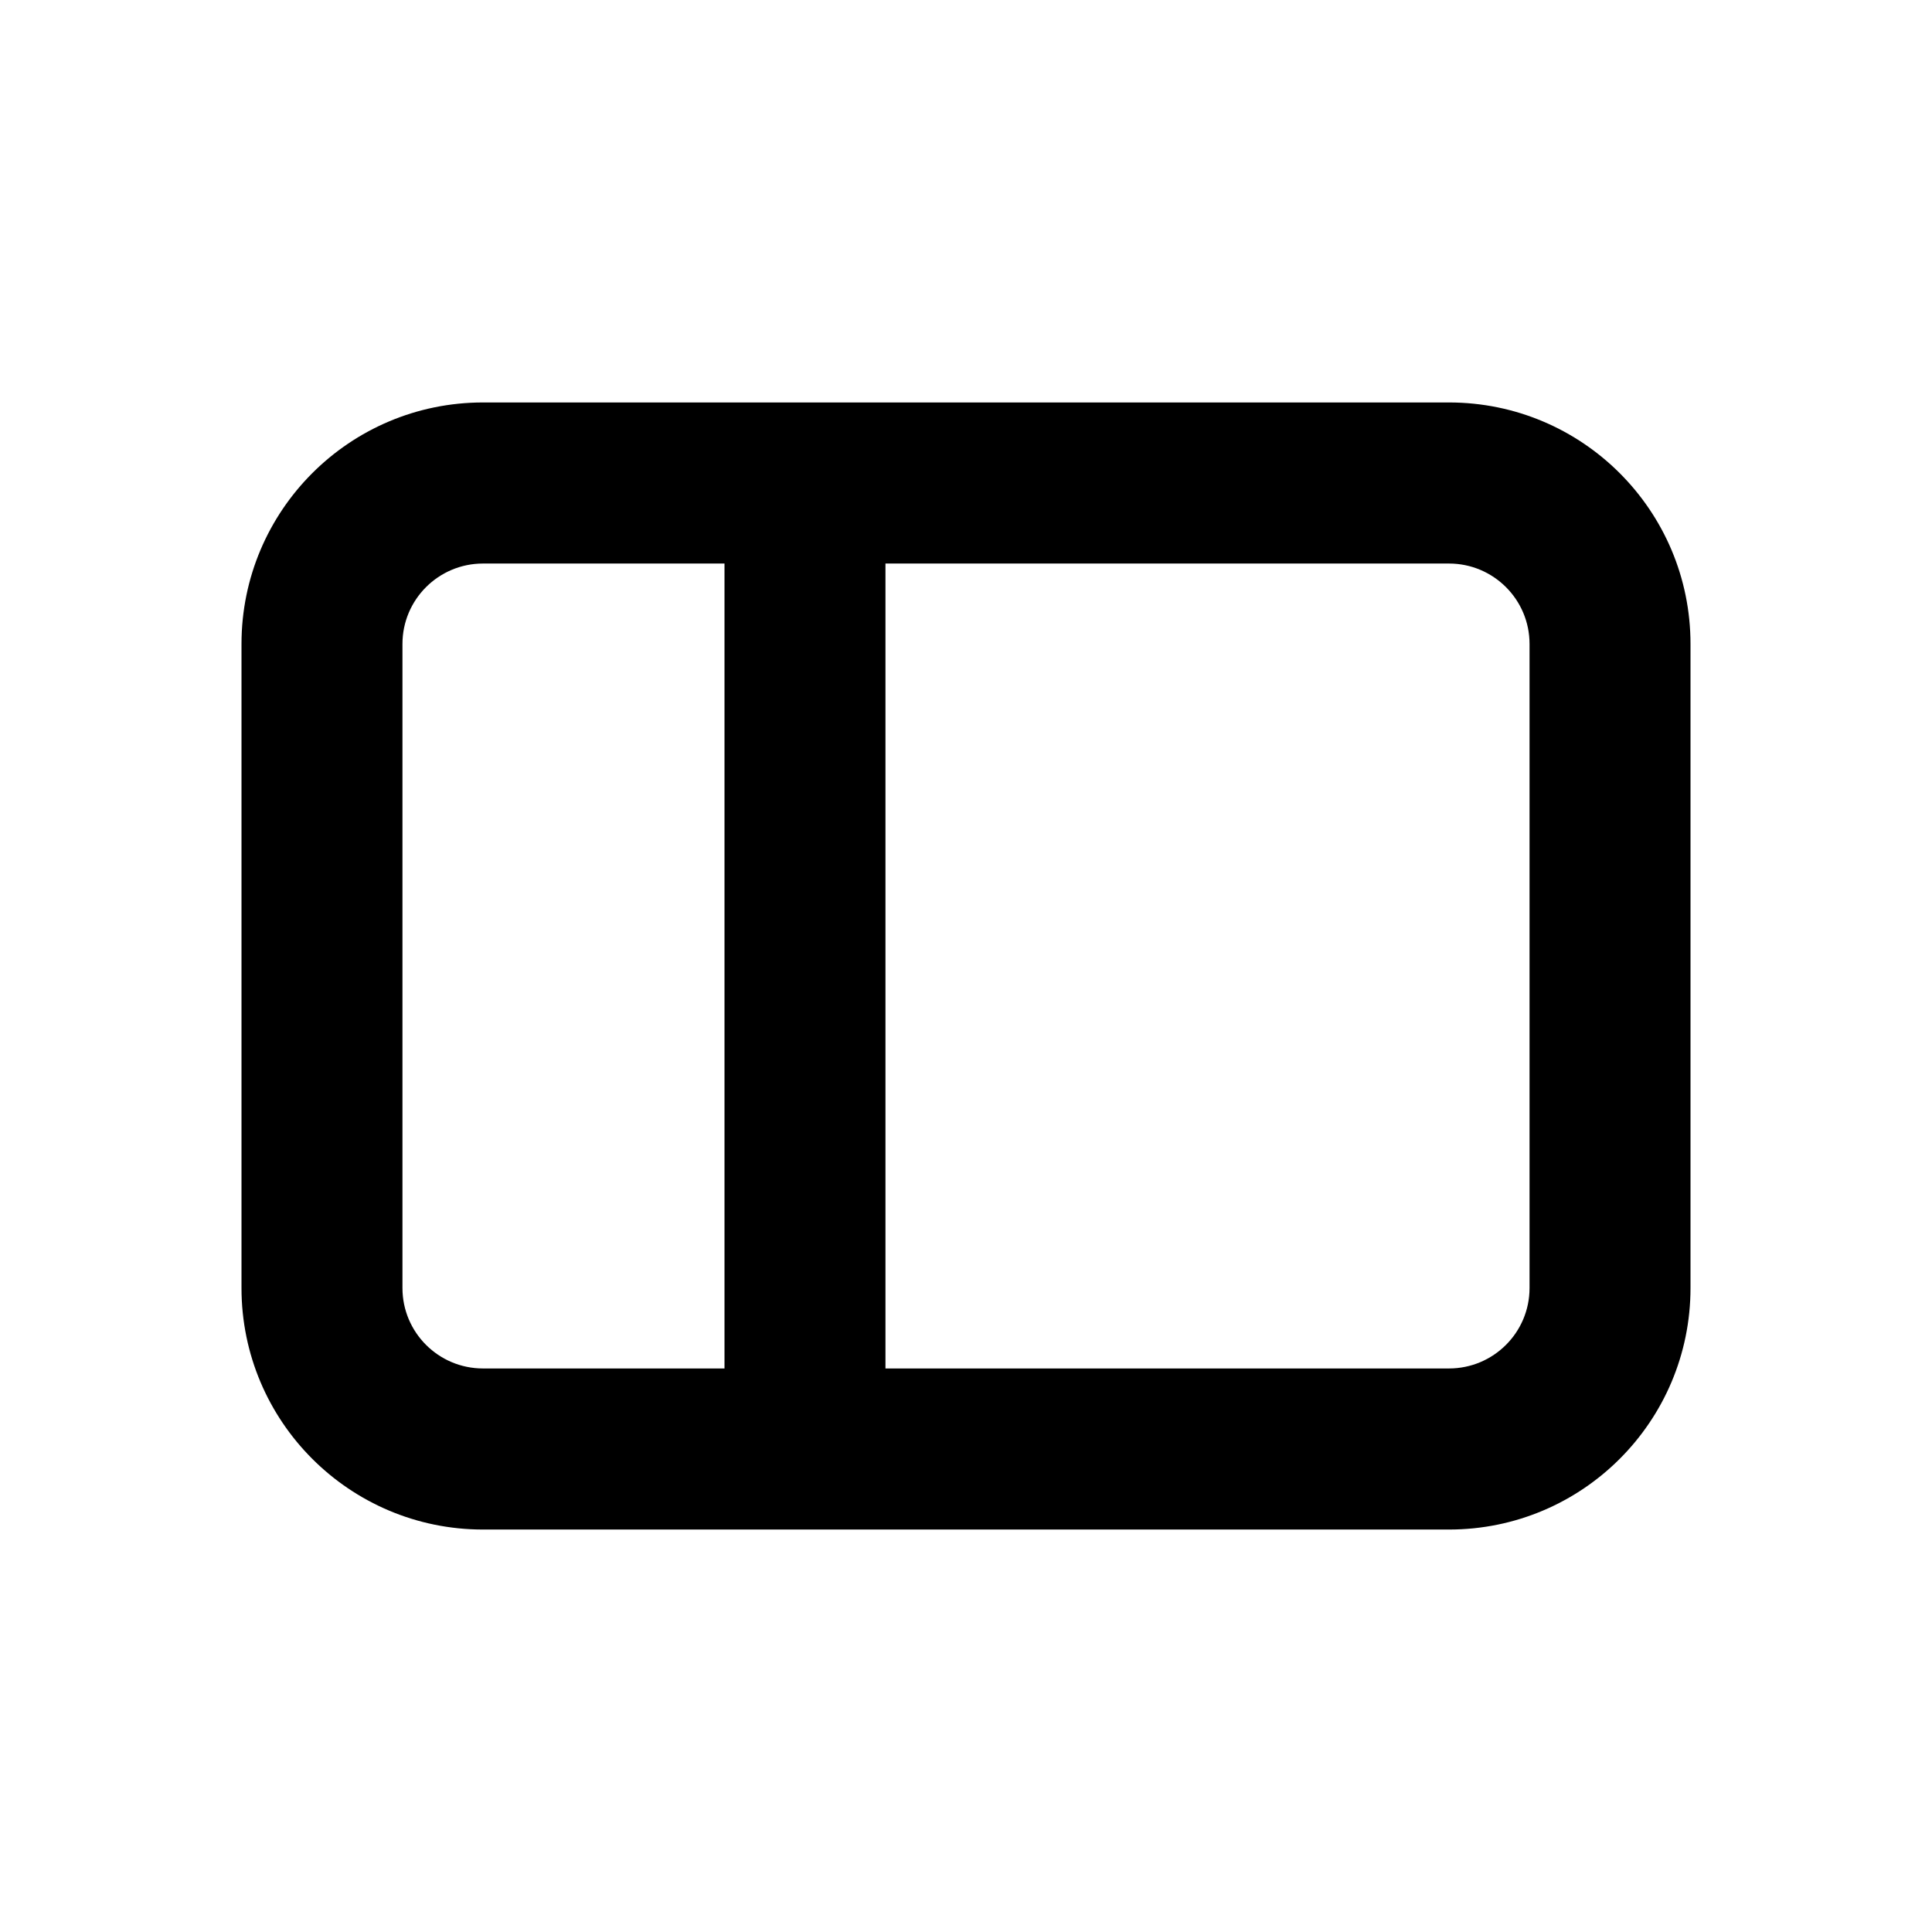 <svg width="16" height="16" viewBox="0 0 16 16" fill="none" xmlns="http://www.w3.org/2000/svg">
    <path fill-rule="evenodd" clip-rule="evenodd" d="M2 5.333C2 4.229 2.895 3.333 4 3.333H12C13.105 3.333 14 4.229 14 5.333V10.667C14 11.771 13.105 12.667 12 12.667H4C2.895 12.667 2 11.771 2 10.667V5.333ZM4 4.667C3.632 4.667 3.333 4.965 3.333 5.333V10.667C3.333 11.035 3.632 11.333 4 11.333H12C12.368 11.333 12.667 11.035 12.667 10.667V5.333C12.667 4.965 12.368 4.667 12 4.667H4Z" fill="currentColor"/>
    <path fill-rule="evenodd" clip-rule="evenodd" d="M6 12V4H7.333V12H6Z" fill="currentColor"/>
</svg>
    